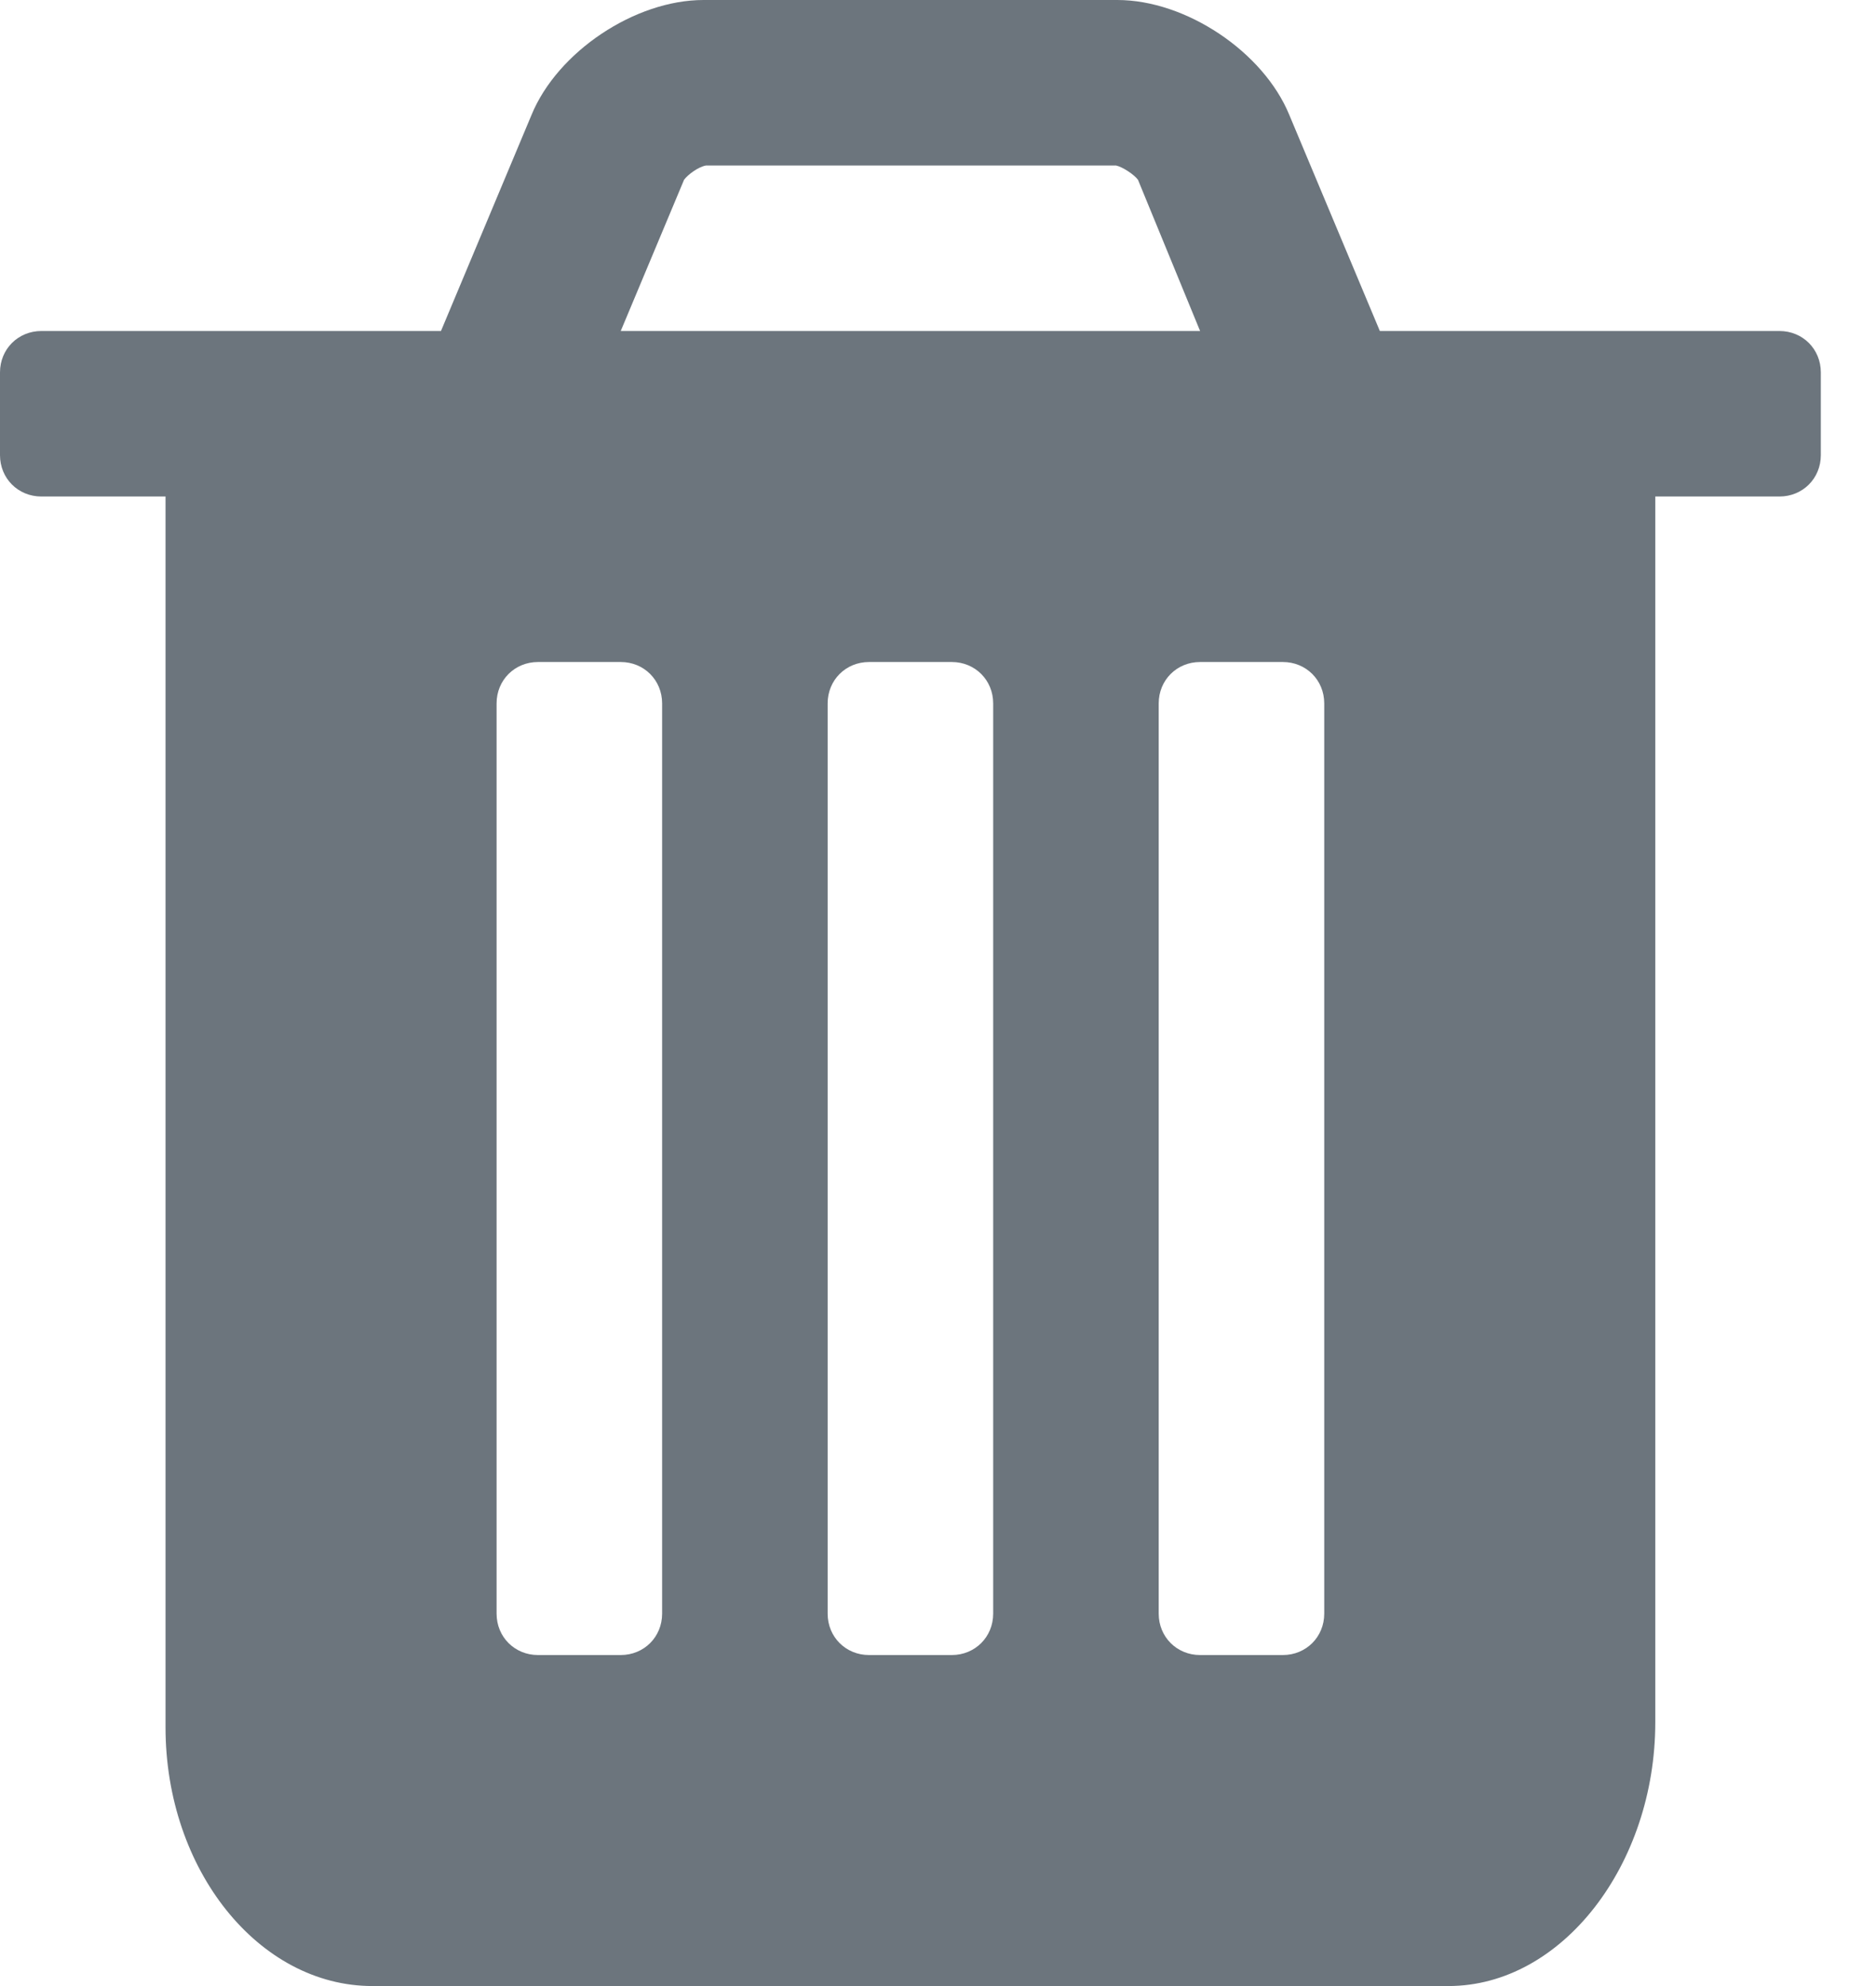 <svg xmlns="http://www.w3.org/2000/svg" width="17" height="18" viewBox="0 0 17 18" fill="none">
  <path d="M6 14.625C6 14.836 5.836 15 5.625 15H4.875C4.664 15 4.5 14.836 4.5 14.625V6.375C4.5 6.164 4.664 6 4.875 6H5.625C5.836 6 6 6.164 6 6.375V14.625ZM9 14.625C9 14.836 8.836 15 8.625 15H7.875C7.664 15 7.5 14.836 7.5 14.625V6.375C7.5 6.164 7.664 6 7.875 6H8.625C8.836 6 9 6.164 9 6.375V14.625ZM12 14.625C12 14.836 11.836 15 11.625 15H10.875C10.664 15 10.5 14.836 10.5 14.625V6.375C10.5 6.164 10.664 6 10.875 6H11.625C11.836 6 12 6.164 12 6.375V14.625ZM5.625 3L6.199 1.629C6.234 1.582 6.328 1.512 6.398 1.5H10.113C10.172 1.512 10.277 1.582 10.312 1.629L10.875 3H5.625ZM16.5 3.375C16.5 3.164 16.336 3 16.125 3H12.504L11.684 1.043C11.449 0.469 10.746 0 10.125 0H6.375C5.754 0 5.051 0.469 4.816 1.043L3.996 3H0.375C0.164 3 0 3.164 0 3.375V4.125C0 4.336 0.164 4.5 0.375 4.5H1.5V15.656C1.5 16.945 2.344 18 3.375 18H13.125C14.156 18 15 16.898 15 15.609V4.5H16.125C16.336 4.5 16.5 4.336 16.5 4.125V3.375Z"
  fill="#6C757D"/>
</svg>
